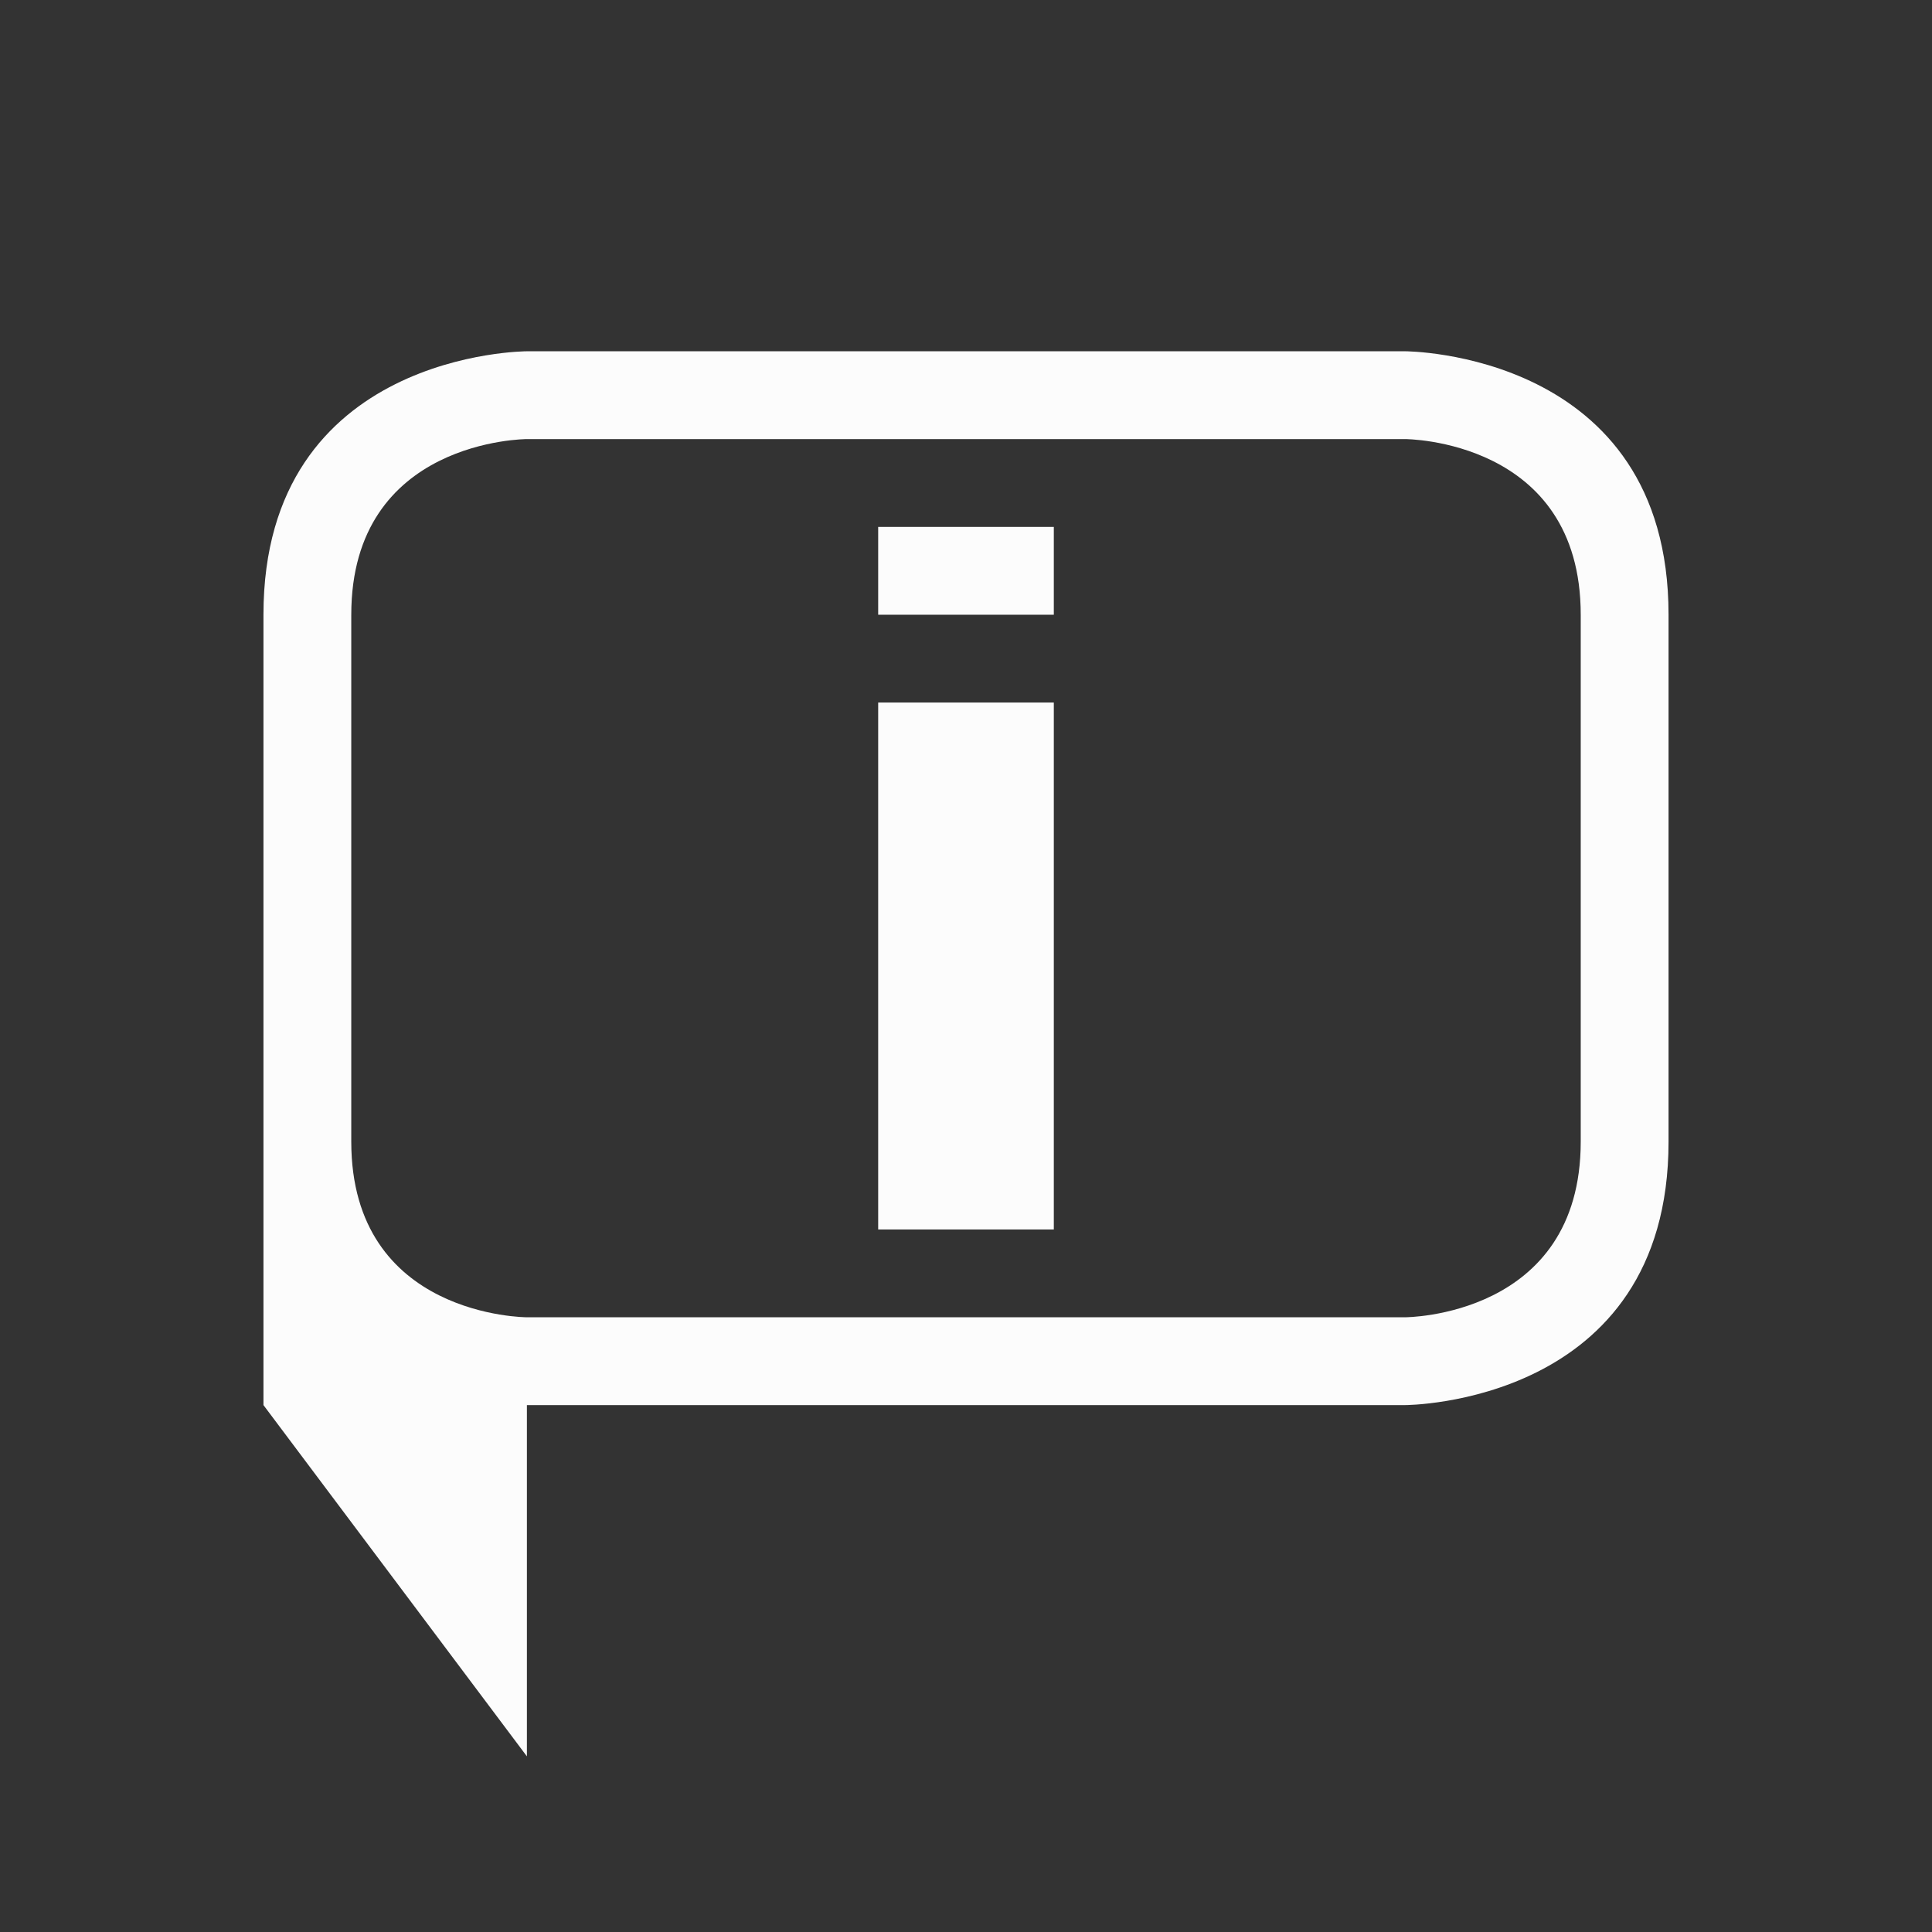 <svg xmlns="http://www.w3.org/2000/svg" viewBox="0 0 22 22"><rect x="0" y="0" width="22" height="22" fill="#333333" stroke="none"/><path d="M3 7v9l3 4v-4h10s3 0 3-3V7c0-3-3-3-3-3H6S3 4 3 7m1 0c0-2 2-2 2-2h10s2 0 2 2v6c0 2-2 2-2 2H6s-2 0-2-2zm6-1v1h2V6Zm0 2v6h2V8Z" style="color:#fcfcfc;opacity:1;fill:currentColor;fill-opacity:1;stroke:none"/></svg>